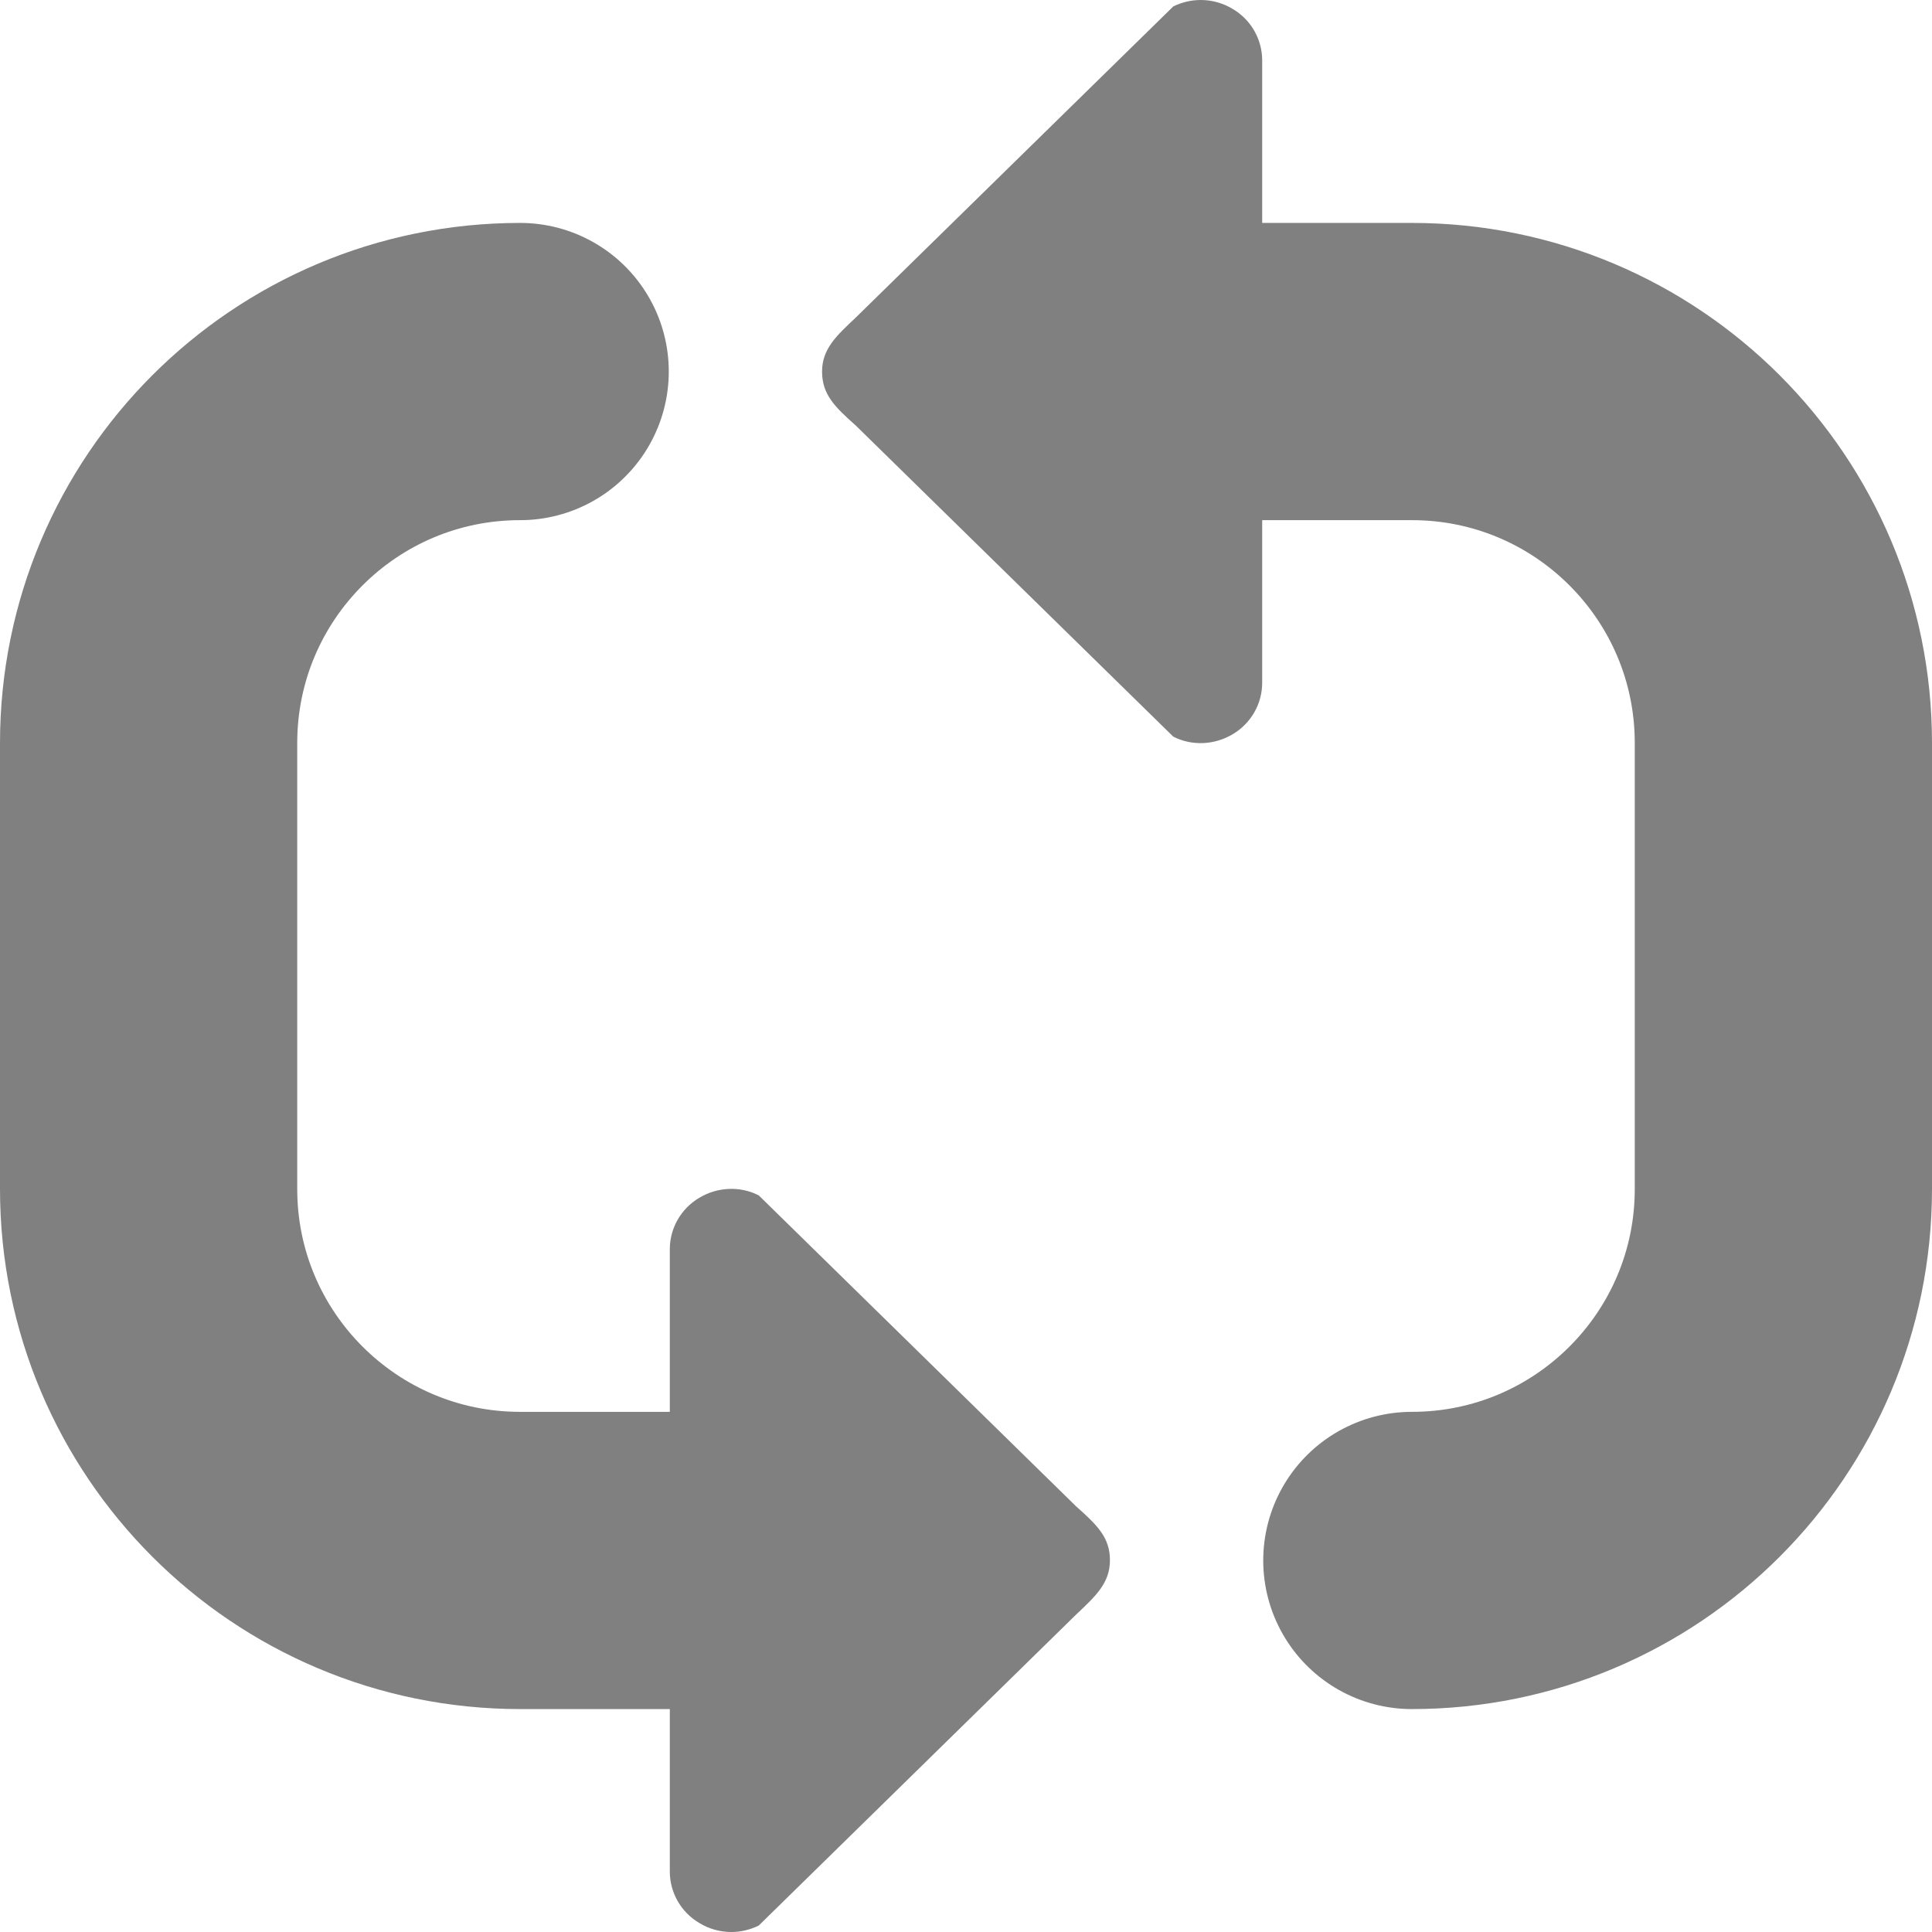 <?xml version="1.0" encoding="utf-8"?>
<!-- Generator: Adobe Illustrator 15.0.0, SVG Export Plug-In . SVG Version: 6.00 Build 0)  -->
<!DOCTYPE svg PUBLIC "-//W3C//DTD SVG 1.1//EN" "http://www.w3.org/Graphics/SVG/1.1/DTD/svg11.dtd">
<svg xmlns="http://www.w3.org/2000/svg" xmlns:xlink="http://www.w3.org/1999/xlink" version="1.1" id="Layer_1" x="0px" y="0px" width="416px" height="416px" viewBox="0 0 26 26" enable-background="new 0 0 26 26" xml:space="preserve">


<path fill="#808080" d="M11.516,5.726l4.273,4.187c0.254,0.13,0.56,0.113,0.803-0.034c0.245-0.146,0.394-0.409,0.394-0.691V0.813  c0-0.281-0.148-0.545-0.394-0.691C16.461,0.042,16.311,0,16.16,0c-0.127,0-0.254,0.029-0.371,0.087l-4.273,4.187  C11.262,4.514,11.063,4.692,11.063,5C11.063,5.307,11.232,5.474,11.516,5.726z"/>
<path fill="#808080" d="M14.484,20.274l-4.273-4.187c-0.254-0.13-0.56-0.113-0.803,0.034c-0.245,0.146-0.394,0.409-0.394,0.691  v8.374c0,0.281,0.148,0.545,0.394,0.691C9.539,25.958,9.689,26,9.84,26c0.127,0,0.254-0.029,0.371-0.087l4.273-4.187  c0.254-0.24,0.453-0.419,0.453-0.727C14.938,20.693,14.768,20.526,14.484,20.274z"/>
<path fill="none" stroke="#808080" stroke-width="4" stroke-linecap="round" stroke-linejoin="round" stroke-miterlimit="10" d="  M11,21H7c-2.762,0-5-2.238-5-5v-6c0-2.762,2.238-5,5-5"/>
<path fill="none" stroke="#808080" stroke-width="4" stroke-linecap="round" stroke-linejoin="round" stroke-miterlimit="10" d="  M16,5h3c2.762,0,5,2.238,5,5v6c0,2.762-2.238,5-5,5"/>
</svg>
